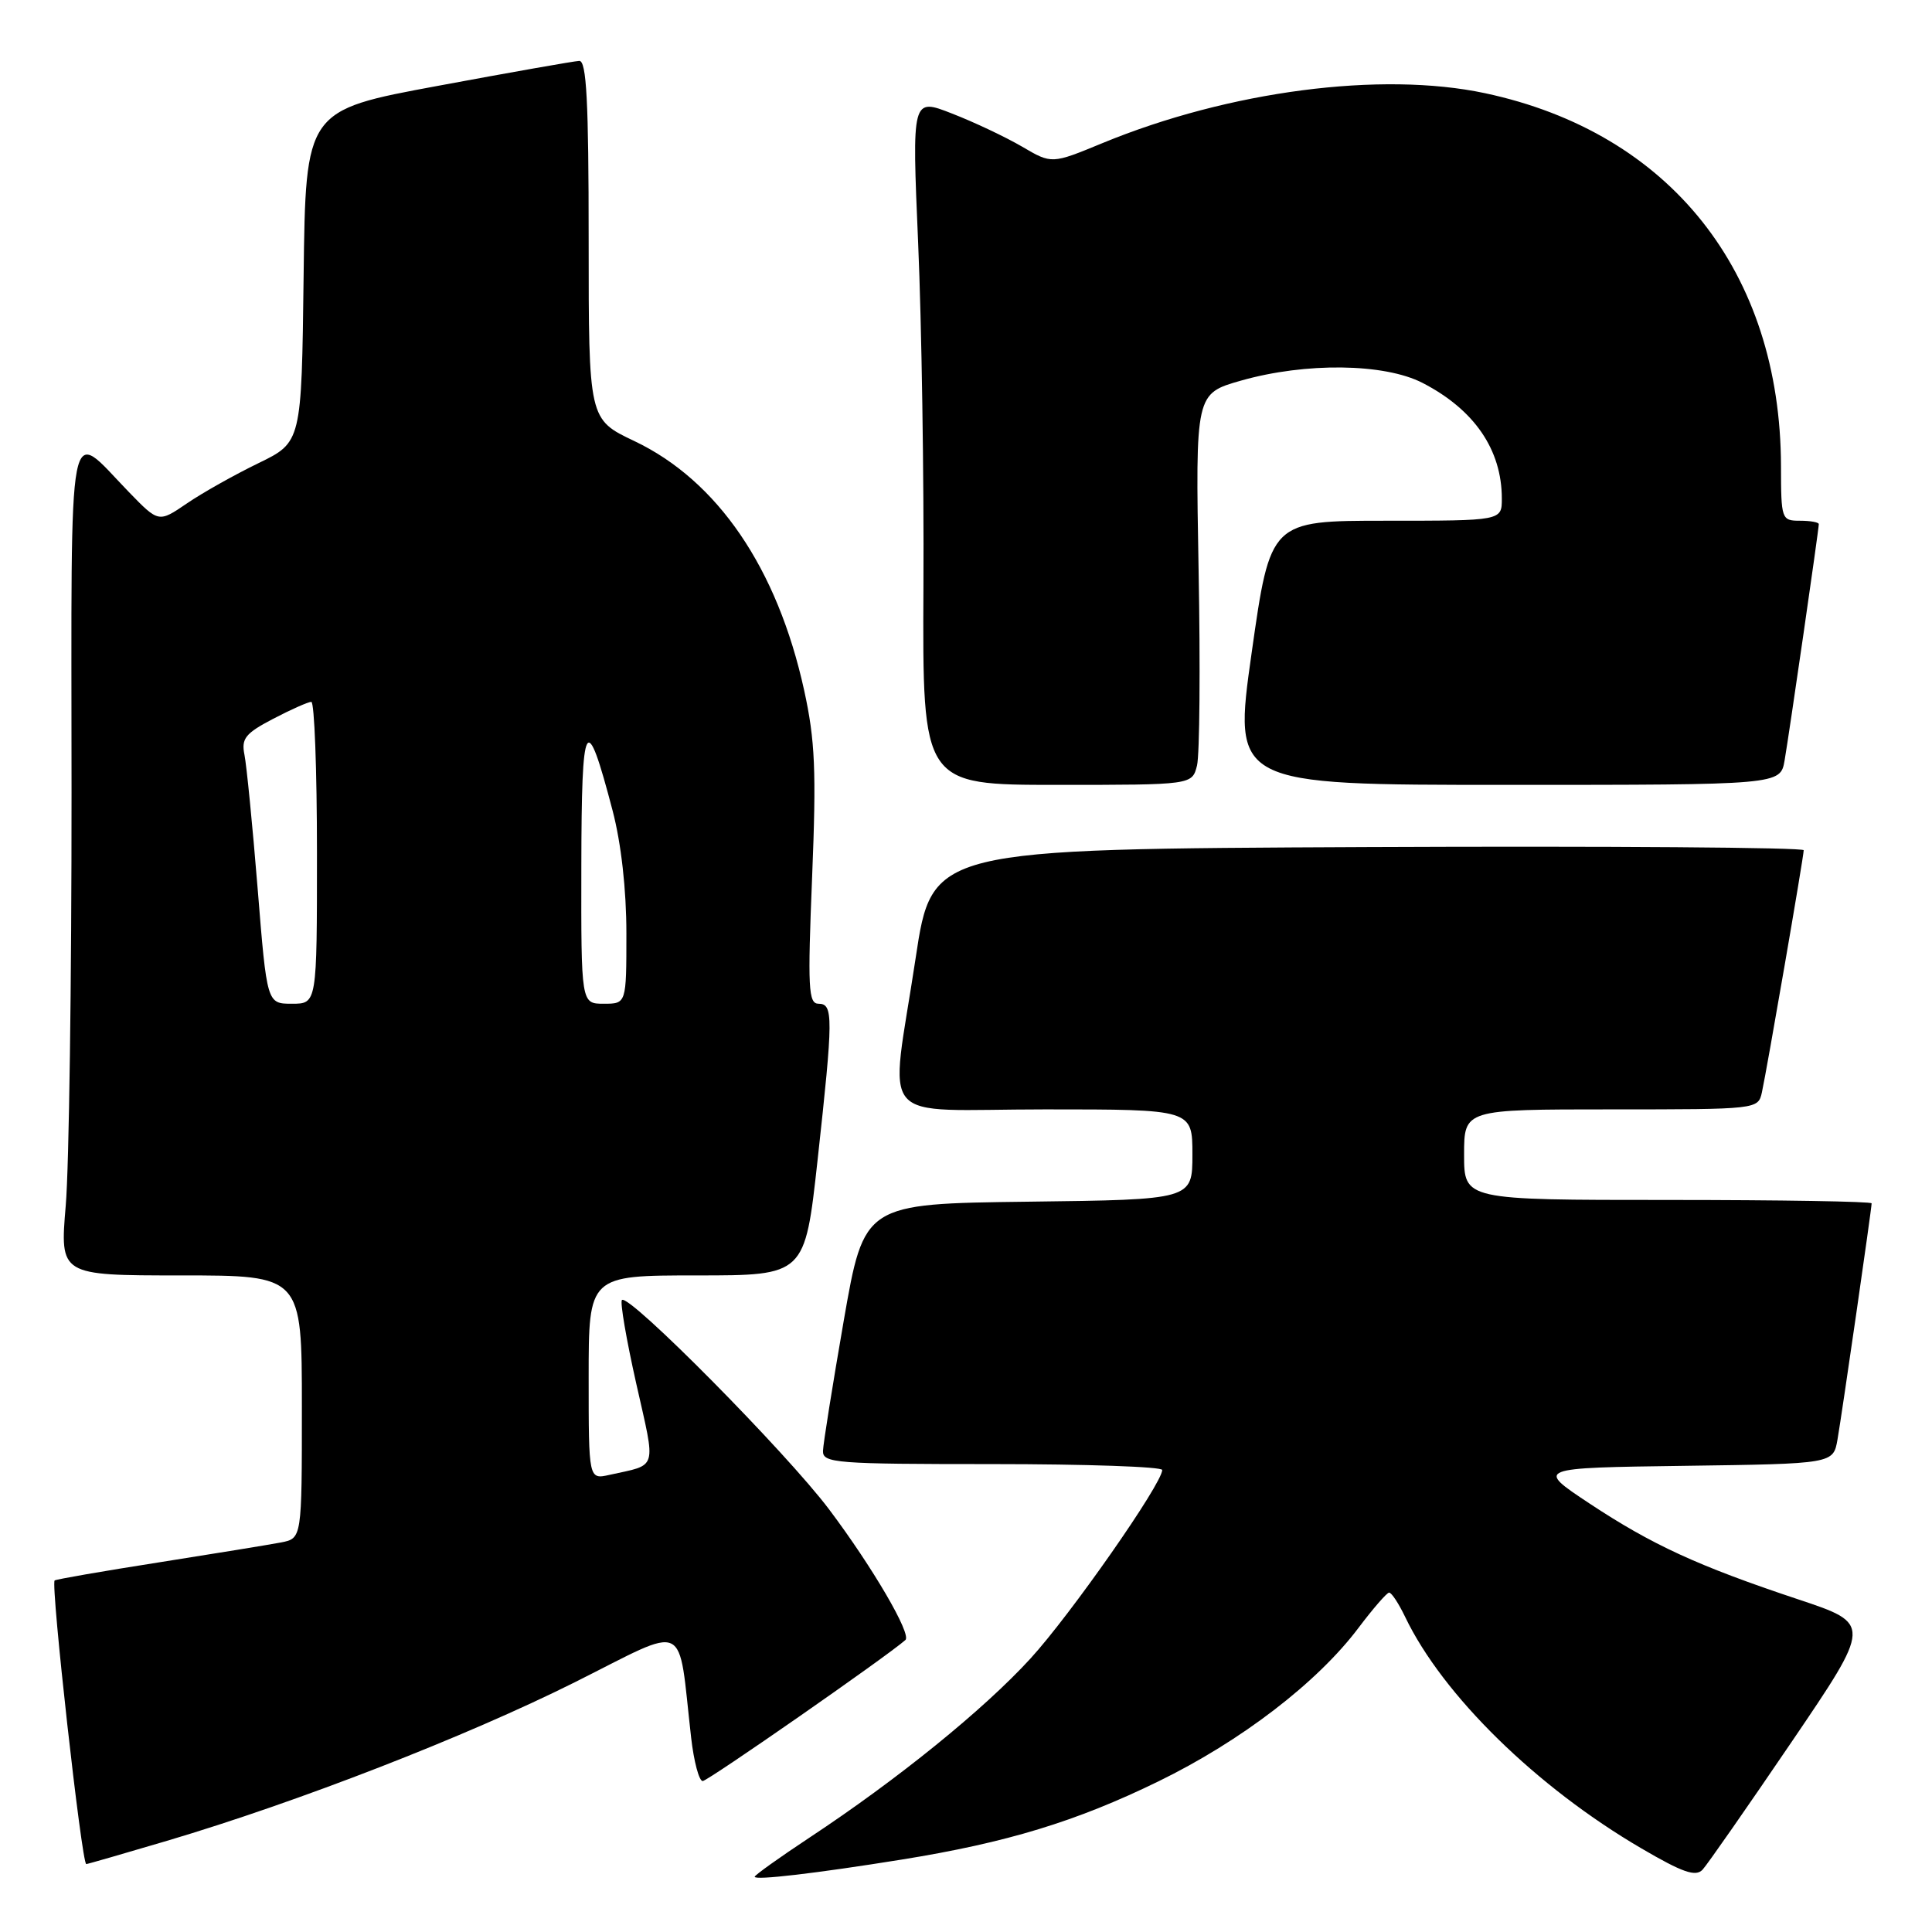 <?xml version="1.0" encoding="UTF-8" standalone="no"?>
<!DOCTYPE svg PUBLIC "-//W3C//DTD SVG 1.1//EN" "http://www.w3.org/Graphics/SVG/1.1/DTD/svg11.dtd" >
<svg xmlns="http://www.w3.org/2000/svg" xmlns:xlink="http://www.w3.org/1999/xlink" version="1.1" viewBox="0 0 256 256">
 <g >
 <path fill="currentColor"
d=" M 119.50 246.40 C 133.41 244.16 142.60 241.36 153.50 236.04 C 164.45 230.70 174.56 222.94 180.00 215.71 C 181.93 213.15 183.75 211.05 184.06 211.03 C 184.38 211.01 185.33 212.46 186.19 214.25 C 191.16 224.62 203.61 236.81 217.51 244.93 C 222.96 248.12 224.69 248.72 225.60 247.74 C 226.23 247.06 231.53 239.45 237.38 230.84 C 248.02 215.17 248.02 215.17 238.26 211.92 C 224.98 207.50 218.90 204.70 210.57 199.19 C 203.50 194.50 203.50 194.50 223.21 194.23 C 242.92 193.96 242.92 193.96 243.48 190.73 C 244.10 187.15 248.00 160.15 248.00 159.45 C 248.00 159.20 235.85 159.00 221.00 159.00 C 194.00 159.00 194.00 159.00 194.00 153.00 C 194.00 147.00 194.00 147.00 213.48 147.00 C 232.87 147.00 232.96 146.99 233.46 144.75 C 234.13 141.69 239.00 113.50 239.00 112.66 C 239.00 112.29 213.01 112.10 181.25 112.24 C 123.50 112.50 123.50 112.50 121.32 127.00 C 117.92 149.56 115.72 147.00 138.50 147.00 C 158.00 147.00 158.00 147.00 158.00 152.98 C 158.00 158.96 158.00 158.96 136.25 159.23 C 114.50 159.50 114.50 159.50 111.80 175.00 C 110.32 183.53 109.08 191.29 109.05 192.25 C 109.00 193.87 110.72 194.00 131.50 194.00 C 143.88 194.00 154.00 194.35 154.00 194.78 C 154.00 196.58 141.84 213.99 136.52 219.79 C 130.34 226.54 118.93 235.79 107.25 243.50 C 103.26 246.14 100.00 248.47 100.00 248.68 C 100.00 249.18 108.12 248.23 119.50 246.40 Z  M 22.12 243.92 C 39.51 238.76 61.77 230.10 76.14 222.92 C 91.47 215.25 89.77 214.44 91.58 230.25 C 91.94 233.41 92.63 236.00 93.11 236.00 C 93.78 236.00 117.58 219.44 119.97 217.31 C 120.82 216.56 115.62 207.66 109.86 200.00 C 104.17 192.44 83.31 171.36 82.41 172.26 C 82.14 172.53 83.00 177.52 84.31 183.35 C 86.93 194.99 87.22 193.99 80.75 195.43 C 78.00 196.04 78.00 196.04 78.00 182.52 C 78.00 169.00 78.00 169.00 92.33 169.00 C 106.65 169.00 106.65 169.00 108.33 153.75 C 110.42 134.73 110.43 133.00 108.46 133.00 C 107.11 133.00 107.01 130.94 107.61 116.20 C 108.18 102.13 108.01 98.11 106.55 91.45 C 103.00 75.29 95.09 63.69 84.05 58.44 C 78.00 55.57 78.00 55.57 78.00 31.78 C 78.00 13.39 77.72 8.01 76.75 8.07 C 76.06 8.10 67.62 9.59 58.00 11.38 C 40.50 14.62 40.50 14.62 40.23 36.61 C 39.96 58.60 39.96 58.60 34.23 61.38 C 31.08 62.91 26.82 65.30 24.76 66.71 C 21.02 69.26 21.02 69.26 17.08 65.20 C 8.81 56.68 9.46 53.31 9.48 104.84 C 9.49 129.95 9.15 154.66 8.71 159.75 C 7.93 169.00 7.93 169.00 23.96 169.00 C 40.00 169.00 40.00 169.00 40.00 186.42 C 40.00 203.84 40.00 203.84 37.25 204.38 C 35.74 204.67 28.43 205.86 21.01 207.03 C 13.60 208.19 7.40 209.27 7.24 209.42 C 6.70 209.96 10.83 247.00 11.43 247.00 C 11.60 247.00 16.41 245.61 22.12 243.92 Z  M 158.61 101.44 C 158.96 100.02 159.06 88.36 158.82 75.51 C 158.40 52.15 158.40 52.15 164.45 50.43 C 173.00 48.00 183.44 48.13 188.50 50.74 C 195.36 54.28 199.00 59.59 199.00 66.07 C 199.00 69.00 199.00 69.00 183.66 69.00 C 168.33 69.00 168.33 69.00 165.85 86.50 C 163.37 104.00 163.37 104.00 199.64 104.00 C 235.91 104.00 235.91 104.00 236.47 100.75 C 237.09 97.16 241.00 70.15 241.00 69.45 C 241.00 69.20 239.88 69.00 238.50 69.00 C 236.06 69.00 236.00 68.81 235.99 61.75 C 235.93 36.02 221.30 17.58 196.78 12.35 C 183.02 9.42 162.85 12.05 146.09 18.96 C 139.36 21.74 139.36 21.74 135.43 19.43 C 133.27 18.17 129.10 16.19 126.16 15.05 C 120.83 12.96 120.83 12.96 121.66 32.23 C 122.12 42.83 122.44 63.31 122.36 77.75 C 122.23 104.00 122.23 104.00 140.09 104.00 C 157.96 104.00 157.96 104.00 158.61 101.44 Z  M 34.14 117.75 C 33.46 109.36 32.67 101.38 32.39 100.00 C 31.96 97.86 32.51 97.17 36.19 95.25 C 38.56 94.01 40.84 93.00 41.25 93.00 C 41.66 93.00 42.00 102.00 42.00 113.00 C 42.00 133.00 42.00 133.00 38.69 133.00 C 35.37 133.00 35.37 133.00 34.14 117.75 Z  M 77.03 114.75 C 77.06 94.95 77.64 93.93 81.17 107.40 C 82.31 111.75 83.00 117.86 83.00 123.68 C 83.00 133.00 83.00 133.00 80.00 133.00 C 77.00 133.00 77.00 133.00 77.03 114.75 Z "/>
</g>
</svg>